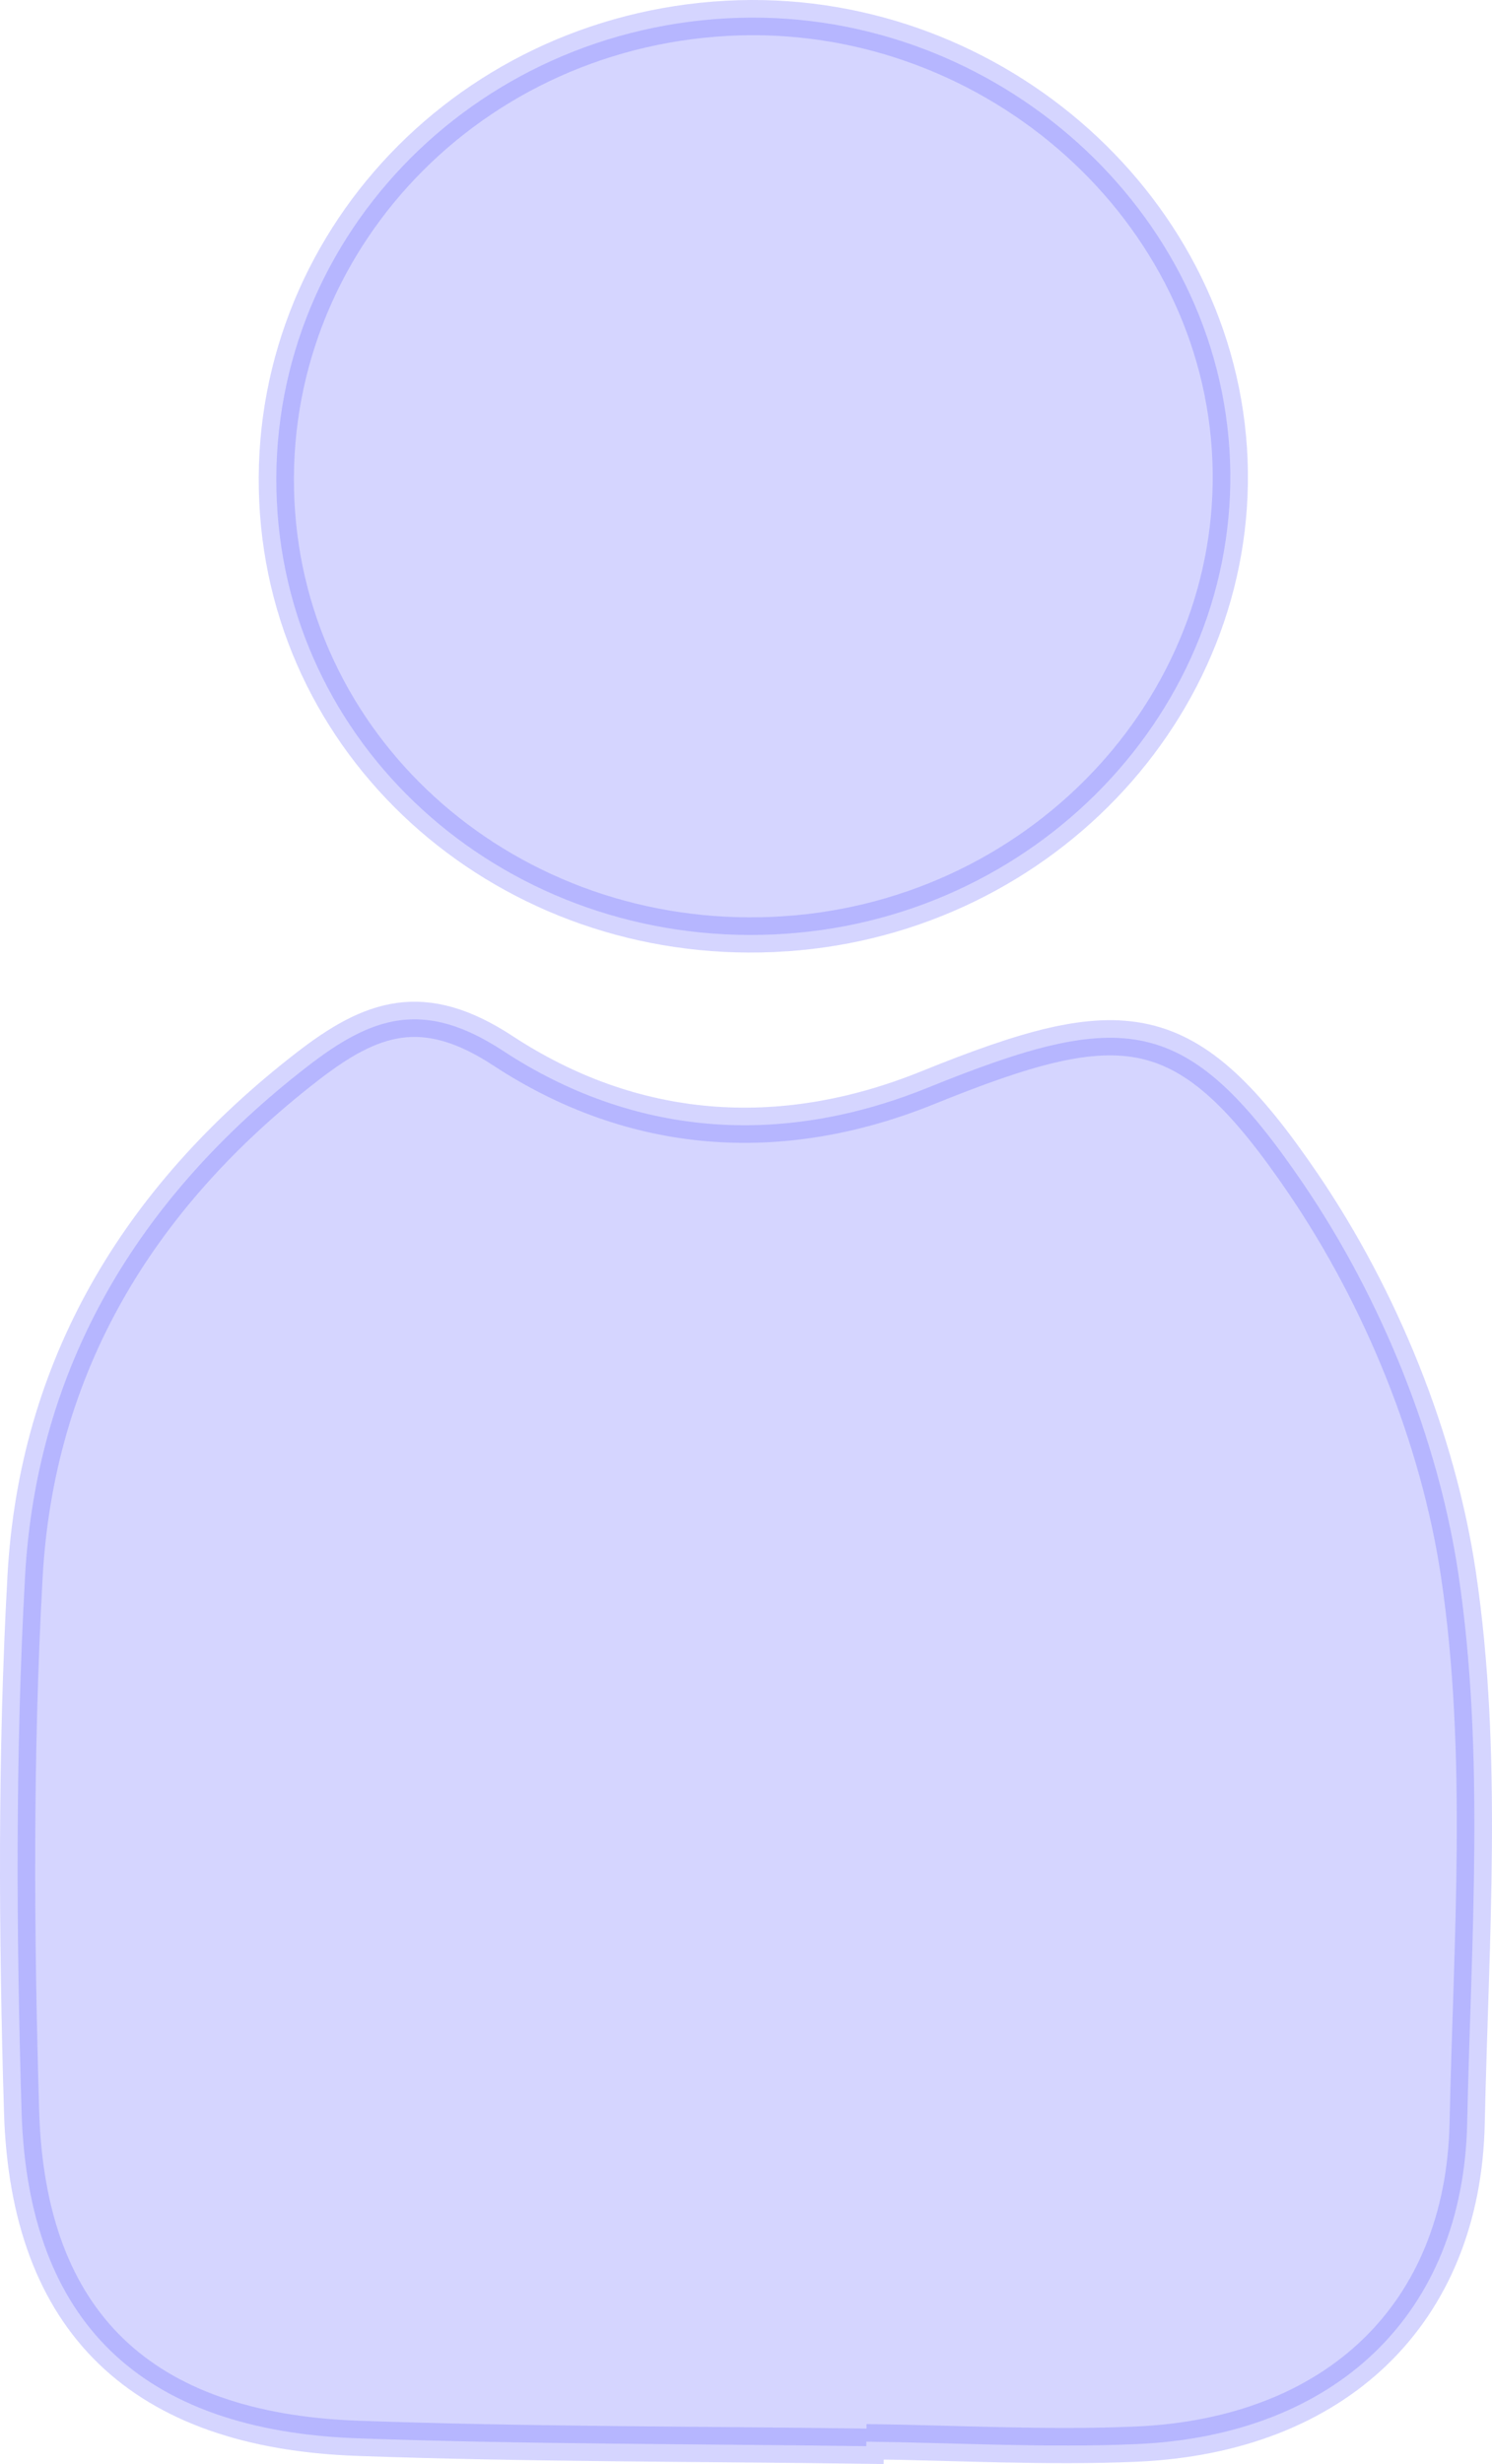 <?xml version="1.0" encoding="UTF-8"?>
<svg id="Layer_2" data-name="Layer 2" xmlns="http://www.w3.org/2000/svg" viewBox="0 0 805.42 1329.61">
  <defs>
    <style>
      .cls-1 {
        fill: #5c5cff;
        opacity: .26;
        stroke: #5c5cff;
        stroke-miterlimit: 10;
        stroke-width: 19px;
      }
    </style>
  </defs>
  <g id="Layer_1-2" data-name="Layer 1">
    <path class="cls-1" d="m467.67,1317.54c48.62.59,97.36,3.45,145.85,1.32,107.69-4.74,176.29-70.24,178.49-173.1,2.12-98.9,9.74-199.34-4.73-296.39-10.88-72.96-41.65-148.71-83.7-210.57-63.18-92.94-97.19-94.57-202.88-51.82-79.97,32.34-159.12,25.99-229.17-19.96-43.14-28.29-71.01-18.35-105.78,8.59C73.81,646.84,19.75,738.02,13.51,850.87c-5.3,95.97-4.73,192.45-1.86,288.57,3.4,113.69,64.63,172.1,181.45,176.29,91.44,3.28,183.02,2.96,274.53,4.25.01-.81.02-1.63.04-2.44Z"/>
    <path class="cls-1" d="m423.97,503.87c140.67-9.51,248.52-127.3,239.68-261.77C654.82,107.81,531.66,2.35,392.46,9.88c-143.99,7.79-252.92,127.72-242.62,267.13,10.02,135.68,131.83,236.48,274.13,226.86Z"/>
  </g>
</svg>